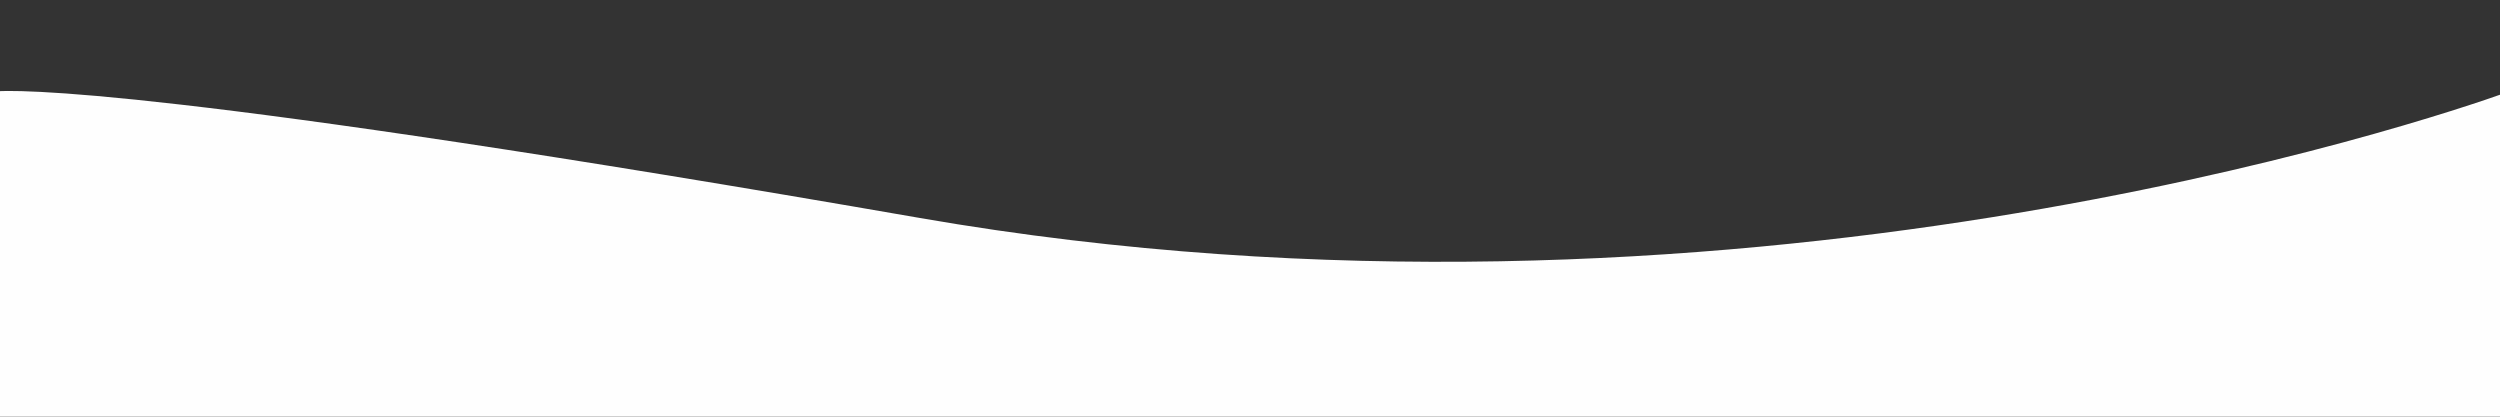 <?xml version="1.0" encoding="UTF-8"?>
<!DOCTYPE svg PUBLIC "-//W3C//DTD SVG 1.1//EN" "http://www.w3.org/Graphics/SVG/1.1/DTD/svg11.dtd">
<!-- Creator: CorelDRAW -->
<svg xmlns="http://www.w3.org/2000/svg" xml:space="preserve" width="152.4mm" height="25.4mm" version="1.1" shape-rendering="geometricPrecision" text-rendering="geometricPrecision" image-rendering="optimizeQuality" fill-rule="evenodd" clip-rule="evenodd"
viewBox="0 0 15240000 2540000"
 xmlns:xlink="http://www.w3.org/1999/xlink"
 xmlns:xodm="http://www.corel.com/coreldraw/odm/2003">
 <rect x="0" y="0" width="15240000" height="2540000" fill="#333333" stroke="none"/>
 <g id="Camada_x0020_1">
  <path id="borda.svg" fill="#FEFEFE" d="M15273880 565710c-420200,149970 -4727250,1621360 -9665290,763270 -4604210,-800070 -5511910,-784680 -5659390,-770680l0 2091770 15324680 0 0 -2084360z"/>
 </g>
</svg>
